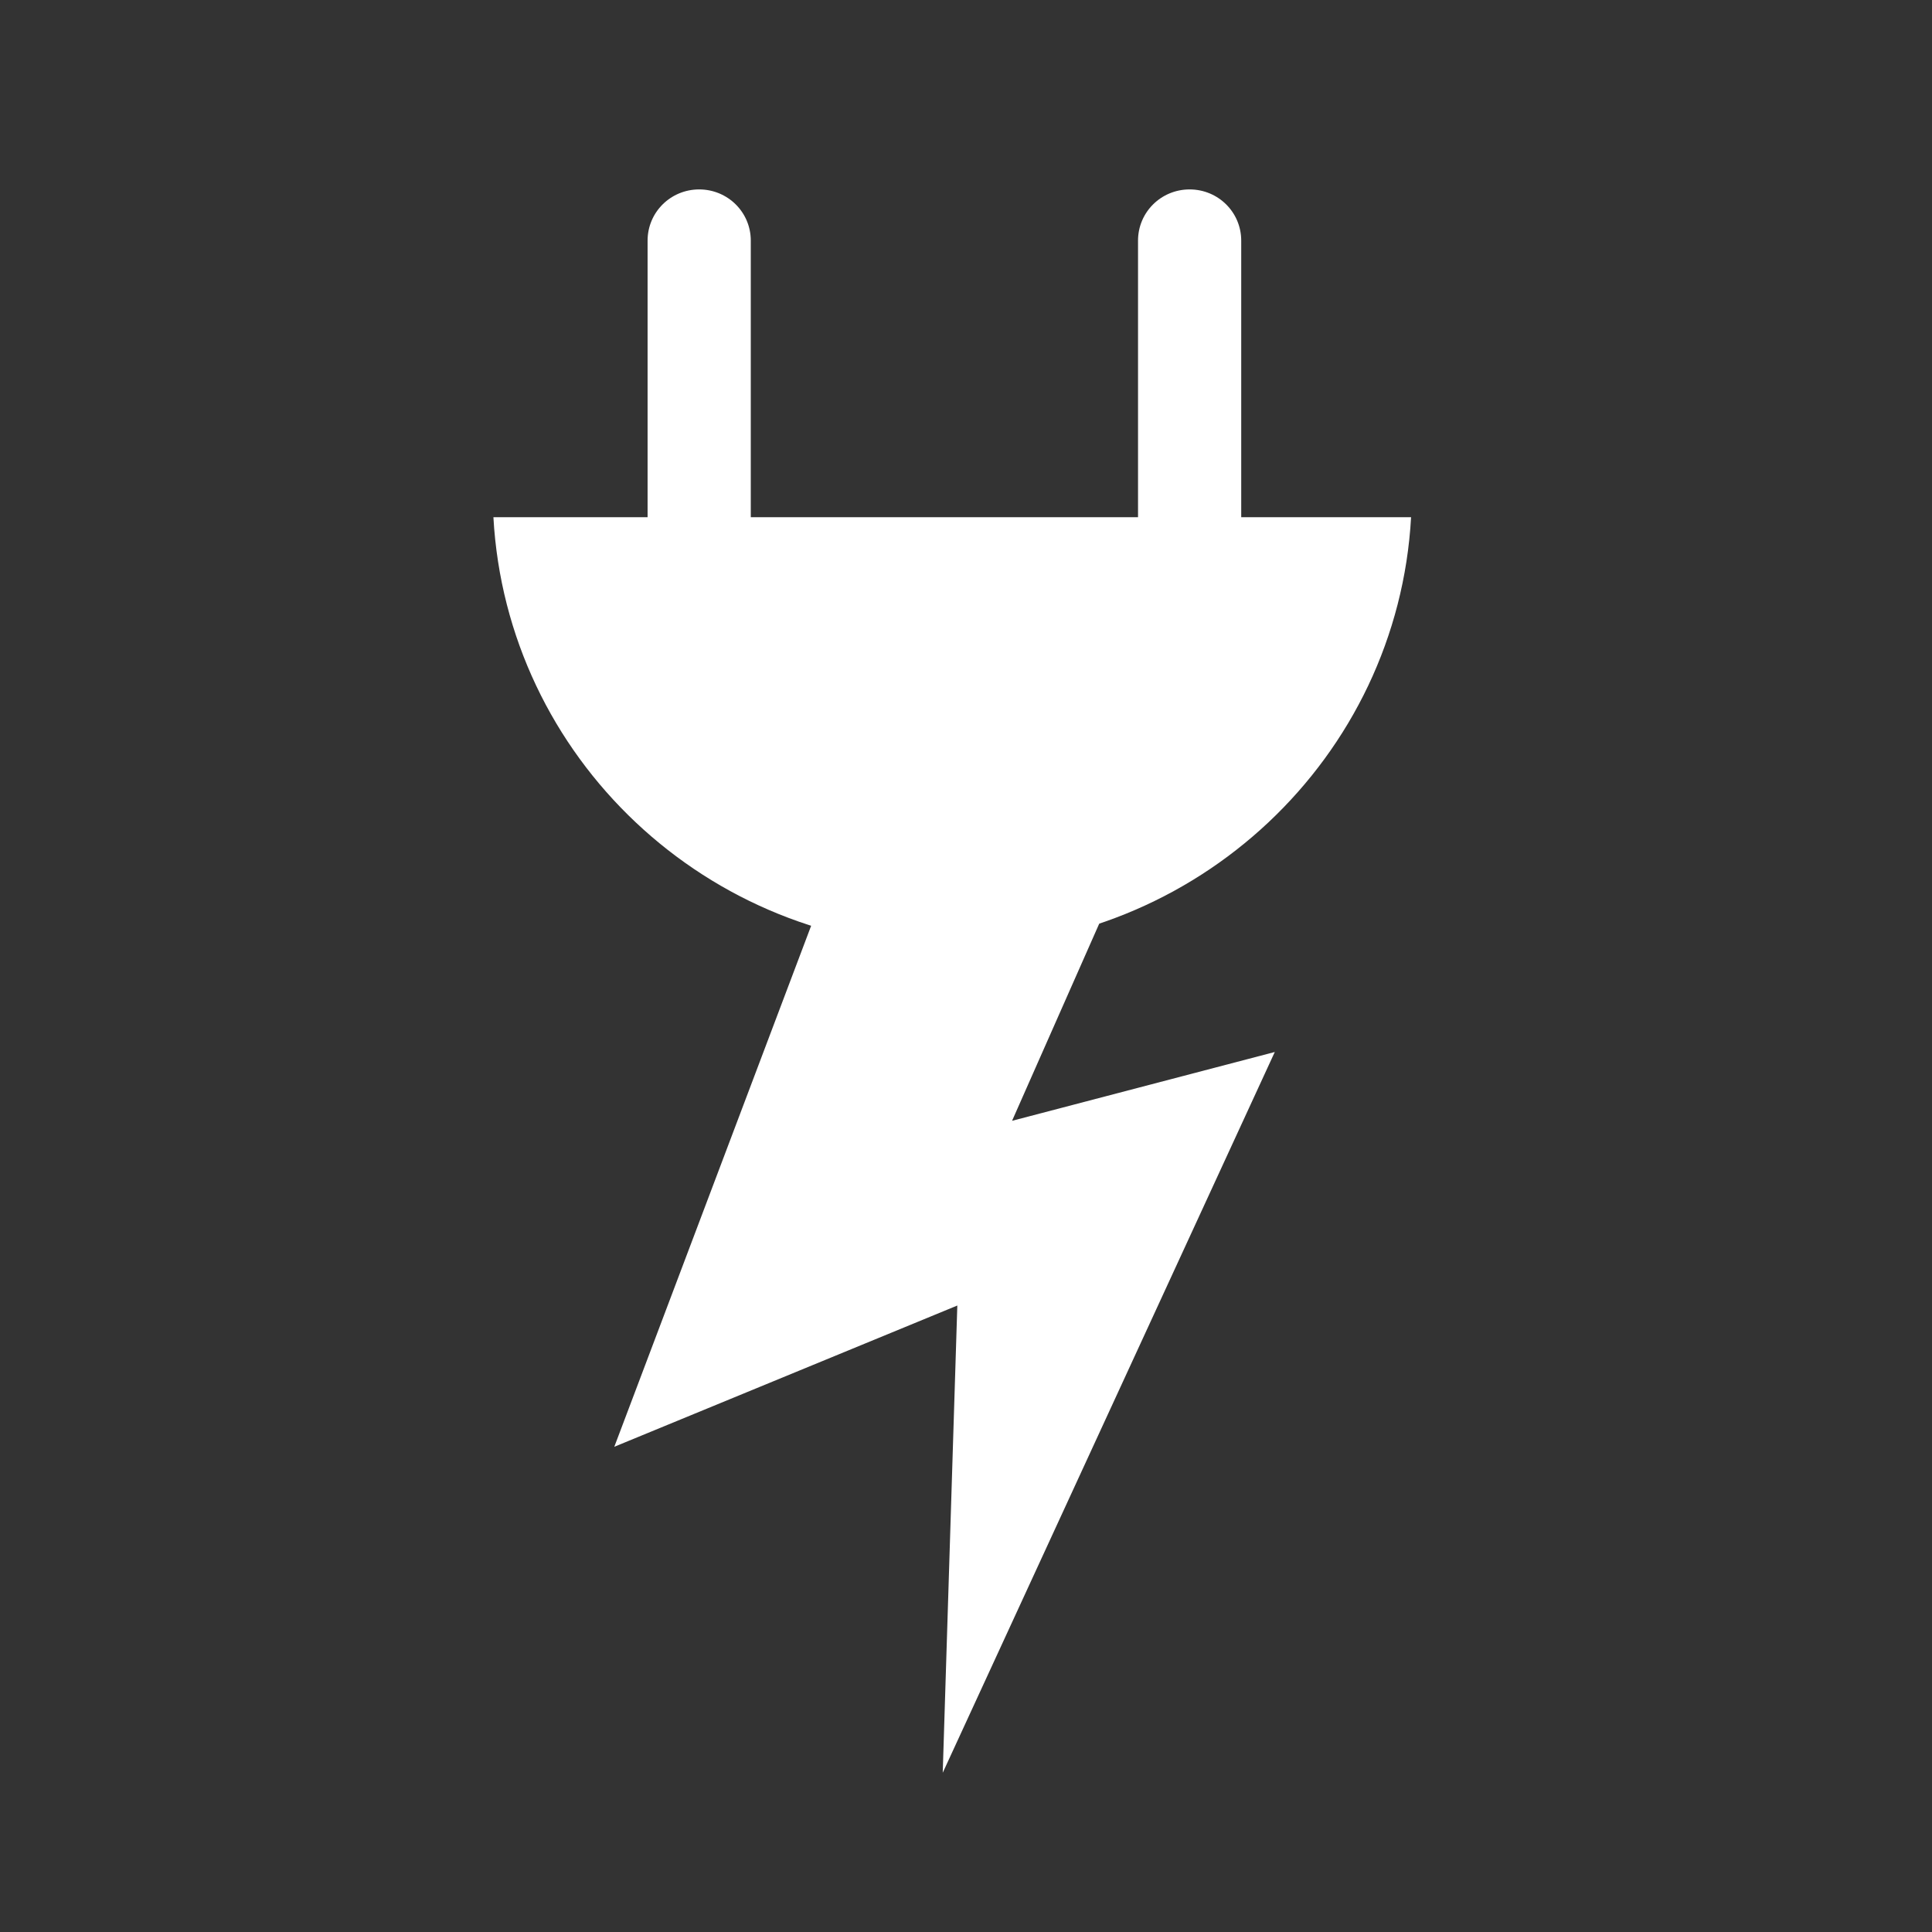 <svg viewBox="0 0 610 610" xmlns="http://www.w3.org/2000/svg">
<rect x="0" y="0" width="610" height="610" fill="#333333" stroke="none"/>
<g transform="translate(5 -397.36)">
<g fill="#fff" transform="matrix(6.452 0 0 6.404 -2200 -2653)">
<path d="m364.35 501.82c.649 11.831 10.444 21.219 22.438 21.219 11.993 0 21.819-9.388 22.469-21.219h-44.906z"/>
<path d="m374.42 485.66c1.399 0 2.525 1.126 2.525 2.525v14.142c0 1.399-1.126 2.525-2.525 2.525s-2.525-1.126-2.525-2.525v-14.142c0-1.399 1.126-2.525 2.525-2.525z"/>
<path d="m398.42 485.66c1.399 0 2.525 1.126 2.525 2.525v14.142c0 1.399-1.126 2.525-2.525 2.525s-2.525-1.126-2.525-2.525v-14.142c0-1.399 1.126-2.525 2.525-2.525z"/>
<path d="m397.41 514.08-7.679 17.5 12.857-3.393-16.25 35.536.714-23.036-16.786 6.964 13.393-35.714 13.75 2.143z"/>
</g>
</g>
</svg>